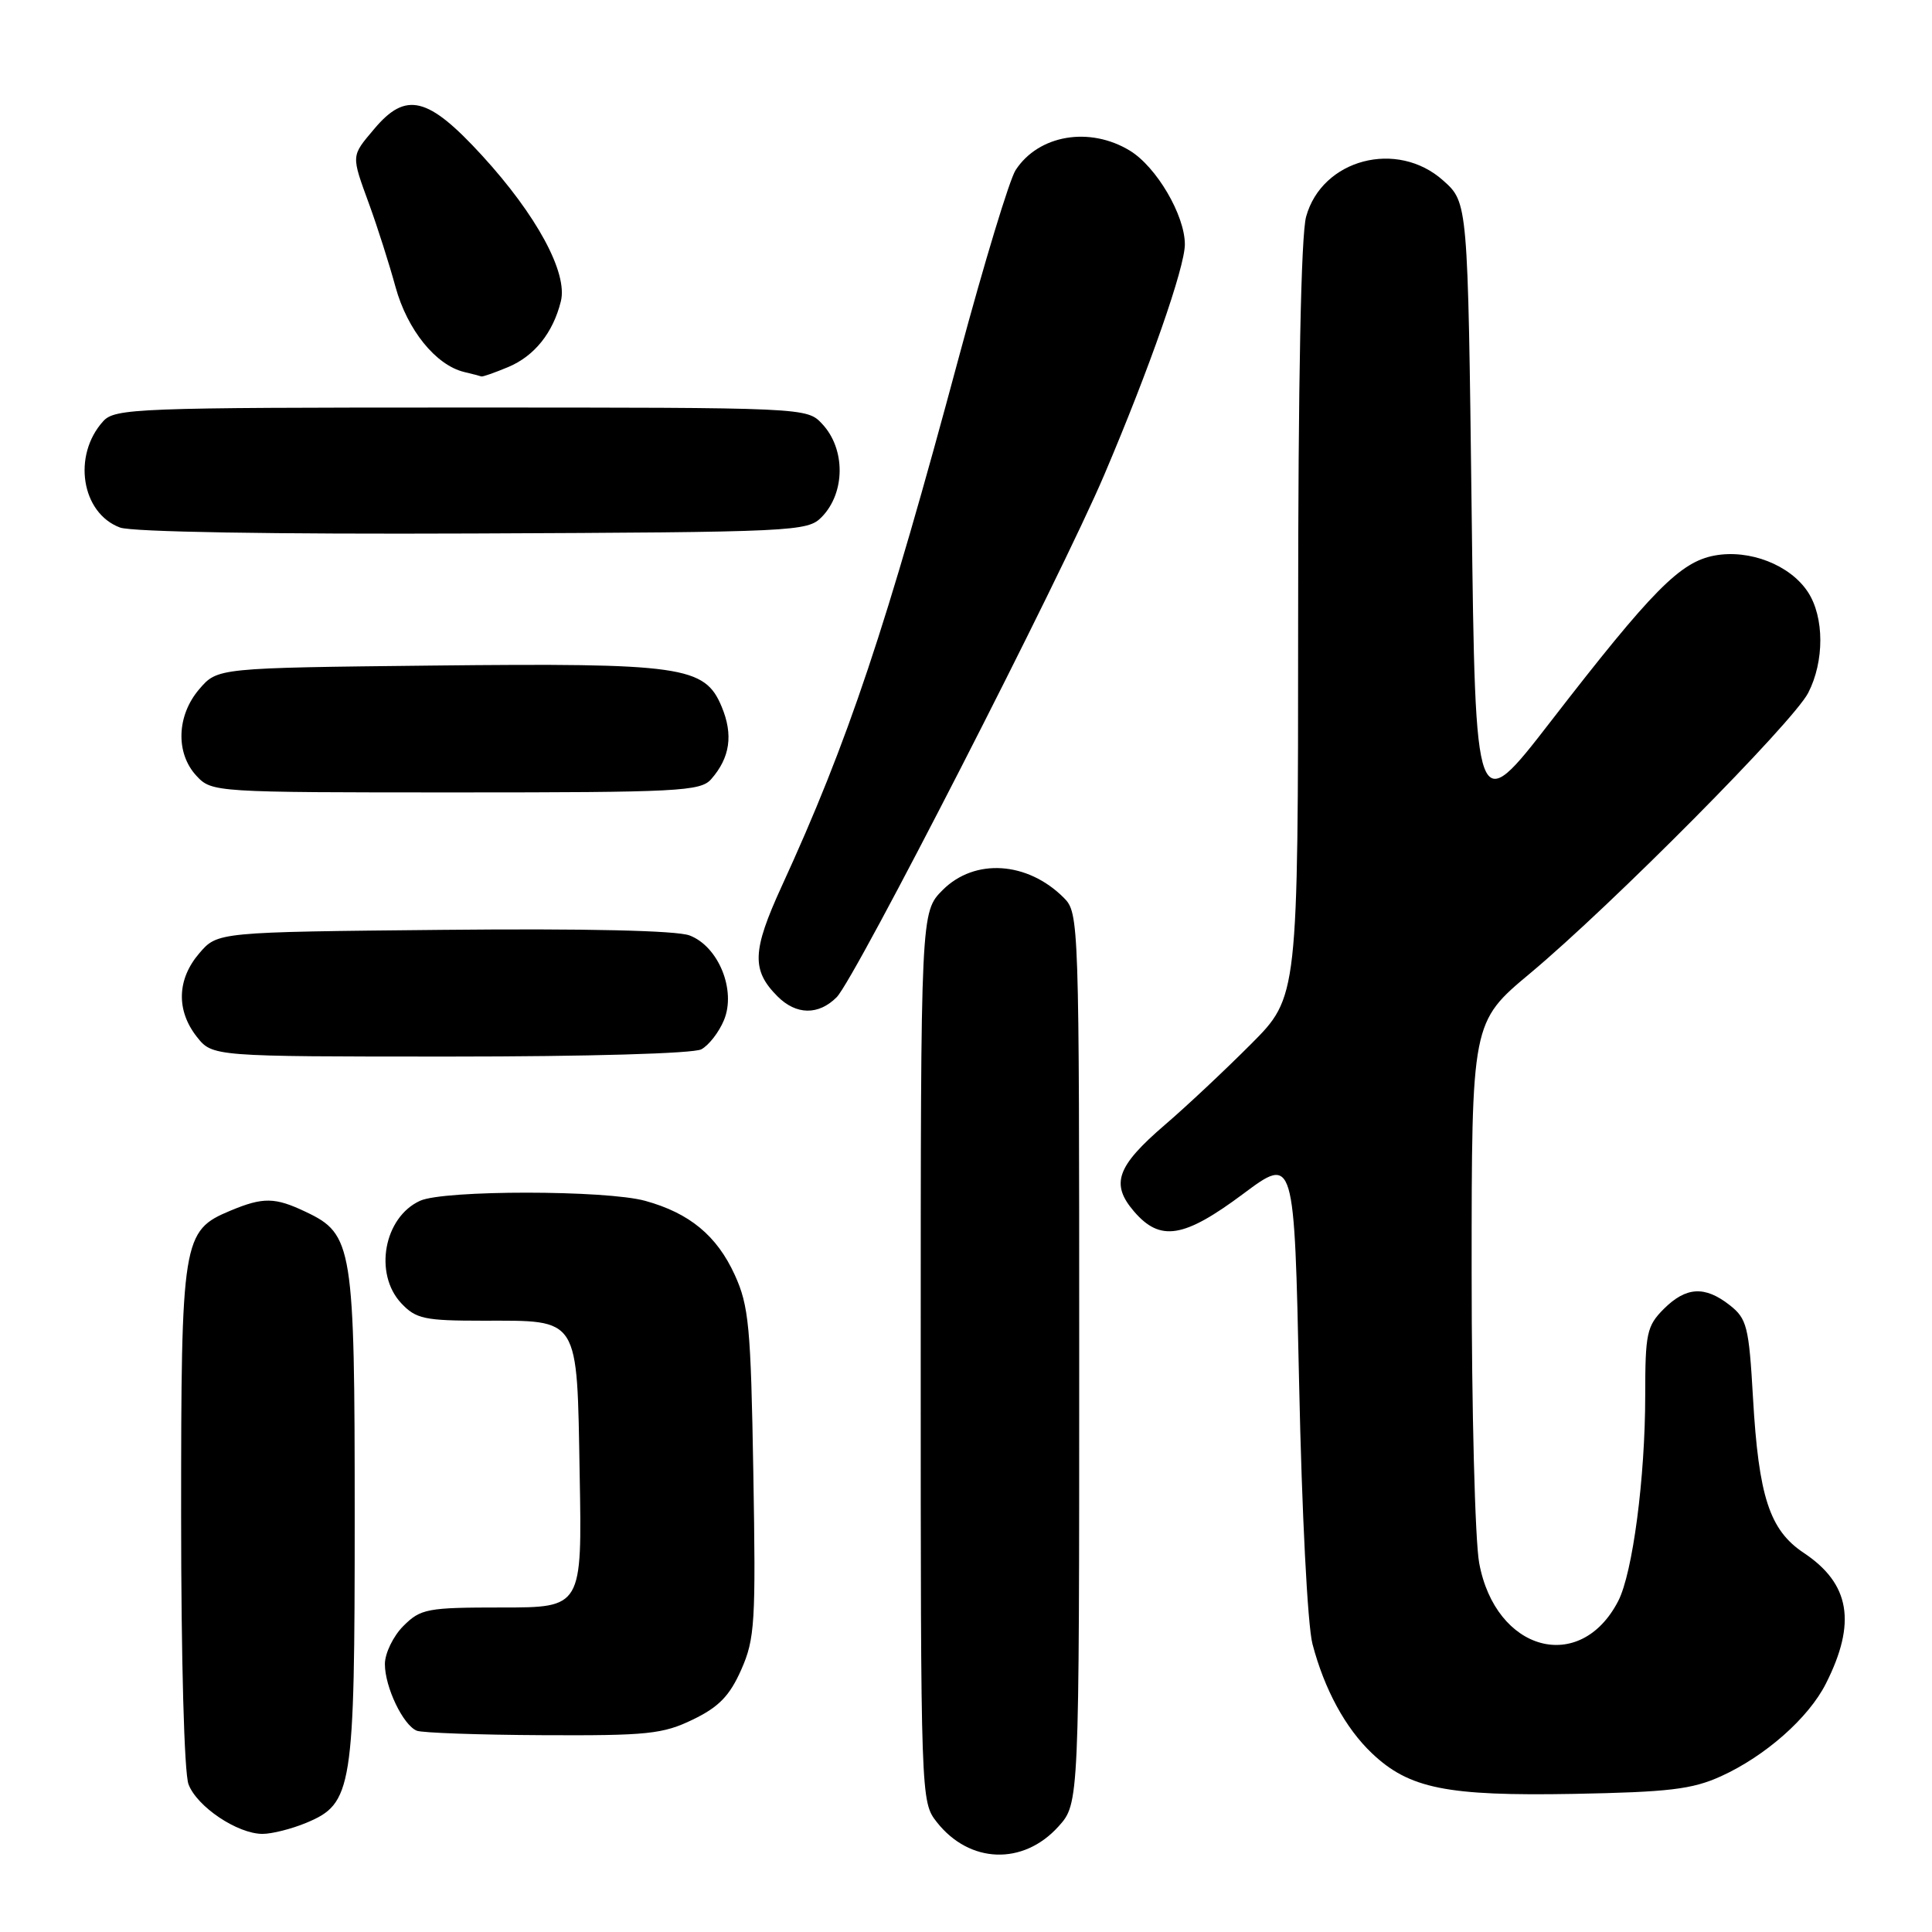 <?xml version="1.0" encoding="UTF-8" standalone="no"?>
<!DOCTYPE svg PUBLIC "-//W3C//DTD SVG 1.1//EN" "http://www.w3.org/Graphics/SVG/1.1/DTD/svg11.dtd" >
<svg xmlns="http://www.w3.org/2000/svg" xmlns:xlink="http://www.w3.org/1999/xlink" version="1.1" viewBox="0 0 256 256">
 <g >
 <path fill="currentColor"
d=" M 140.25 242.02 C 143.00 238.97 143.00 238.97 143.00 179.98 C 143.00 121.95 142.97 120.97 140.96 118.96 C 136.14 114.14 129.16 113.69 124.92 117.92 C 122.00 120.85 122.00 120.85 122.00 179.79 C 122.00 238.49 122.01 238.74 124.14 241.45 C 128.47 246.95 135.58 247.20 140.25 242.02 Z  M 40.57 241.54 C 46.72 238.97 47.00 237.20 47.00 200.93 C 47.00 165.10 46.75 163.53 40.52 160.58 C 36.43 158.63 34.87 158.61 30.53 160.42 C 24.17 163.08 24.00 164.13 24.00 200.89 C 24.00 219.89 24.41 234.96 24.98 236.43 C 26.10 239.40 31.46 242.99 34.78 243.00 C 36.04 243.00 38.64 242.34 40.57 241.54 Z  M 228.05 235.36 C 233.92 232.69 239.64 227.64 241.94 223.09 C 246.02 215.02 245.15 209.85 239.00 205.76 C 234.48 202.75 233.03 198.32 232.28 185.20 C 231.74 175.78 231.48 174.74 229.21 172.95 C 225.90 170.35 223.42 170.49 220.45 173.45 C 218.21 175.70 218.00 176.69 218.00 184.88 C 218.00 195.78 216.34 208.44 214.42 212.15 C 209.38 221.90 198.16 218.83 196.00 207.11 C 195.45 204.15 195.00 186.81 195.00 168.58 C 195.00 135.44 195.00 135.44 202.75 128.97 C 213.56 119.94 237.57 95.73 239.59 91.82 C 241.75 87.64 241.74 81.78 239.56 78.45 C 237.21 74.86 231.83 72.76 227.20 73.61 C 222.64 74.45 218.95 78.18 205.50 95.57 C 195.50 108.49 195.50 108.49 195.00 67.66 C 194.50 26.83 194.50 26.83 191.23 23.92 C 185.13 18.46 175.18 21.08 173.07 28.70 C 172.39 31.13 172.01 50.43 172.01 82.30 C 172.00 132.10 172.00 132.10 165.75 138.36 C 162.31 141.81 157.18 146.63 154.34 149.06 C 147.96 154.55 147.13 156.88 150.27 160.53 C 153.74 164.56 156.86 164.06 164.72 158.20 C 171.50 153.14 171.50 153.14 172.14 183.32 C 172.50 200.47 173.26 215.37 173.91 217.84 C 175.49 223.86 178.28 228.99 181.79 232.32 C 186.72 237.00 191.69 238.00 208.50 237.70 C 221.14 237.46 224.22 237.10 228.05 235.36 Z  M 91.81 227.85 C 95.25 226.19 96.69 224.70 98.22 221.24 C 100.03 217.15 100.16 214.98 99.82 195.14 C 99.49 175.76 99.23 173.02 97.35 168.91 C 94.98 163.73 91.37 160.74 85.50 159.12 C 80.30 157.68 58.81 157.67 55.66 159.11 C 50.87 161.29 49.50 168.77 53.17 172.69 C 55.12 174.76 56.25 175.00 63.98 175.00 C 76.90 175.00 76.44 174.26 76.81 195.42 C 77.13 213.00 77.13 213.00 66.52 213.00 C 56.59 213.00 55.75 213.16 53.45 215.45 C 52.10 216.80 51.00 219.08 51.00 220.50 C 51.00 223.56 53.42 228.60 55.23 229.33 C 55.93 229.61 63.45 229.88 71.93 229.92 C 85.78 229.99 87.83 229.78 91.81 227.85 Z  M 92.93 139.04 C 93.92 138.51 95.27 136.77 95.93 135.17 C 97.57 131.22 95.21 125.41 91.37 123.95 C 89.65 123.30 77.66 123.02 58.74 123.21 C 28.82 123.50 28.82 123.50 26.41 126.31 C 23.45 129.75 23.33 133.87 26.07 137.37 C 28.15 140.00 28.15 140.00 59.64 140.00 C 77.89 140.00 91.89 139.60 92.93 139.04 Z  M 110.86 132.14 C 113.30 129.70 140.53 76.54 146.34 62.87 C 152.33 48.79 157.00 35.42 157.00 32.38 C 157.00 28.52 153.24 22.11 149.71 19.96 C 144.38 16.72 137.63 17.86 134.58 22.53 C 133.78 23.74 130.42 34.81 127.11 47.12 C 117.40 83.27 112.39 98.24 103.56 117.48 C 99.66 126.00 99.56 128.56 103.03 132.03 C 105.50 134.50 108.45 134.55 110.86 132.14 Z  M 94.23 103.25 C 96.74 100.39 97.18 97.36 95.62 93.63 C 93.38 88.26 90.39 87.84 57.34 88.19 C 28.82 88.50 28.82 88.50 26.41 91.31 C 23.40 94.81 23.24 99.81 26.04 102.81 C 28.06 104.98 28.44 105.00 60.38 105.00 C 89.90 105.00 92.82 104.85 94.23 103.25 Z  M 108.89 68.50 C 112.02 65.29 112.05 59.50 108.96 56.19 C 106.92 54.00 106.92 54.00 61.12 54.00 C 18.13 54.00 15.21 54.11 13.67 55.82 C 9.57 60.35 10.78 67.99 15.90 69.90 C 17.46 70.49 36.13 70.80 62.72 70.69 C 105.50 70.51 107.01 70.43 108.89 68.50 Z  M 67.33 48.64 C 70.82 47.18 73.29 44.09 74.32 39.91 C 75.25 36.15 71.10 28.49 63.87 20.60 C 56.72 12.80 53.80 12.07 49.59 17.08 C 46.49 20.76 46.51 20.47 48.95 27.16 C 50.02 30.10 51.58 34.99 52.41 38.03 C 53.97 43.71 57.74 48.38 61.50 49.29 C 62.60 49.55 63.63 49.82 63.78 49.88 C 63.94 49.95 65.53 49.39 67.33 48.64 Z "/>
</g>
</svg>